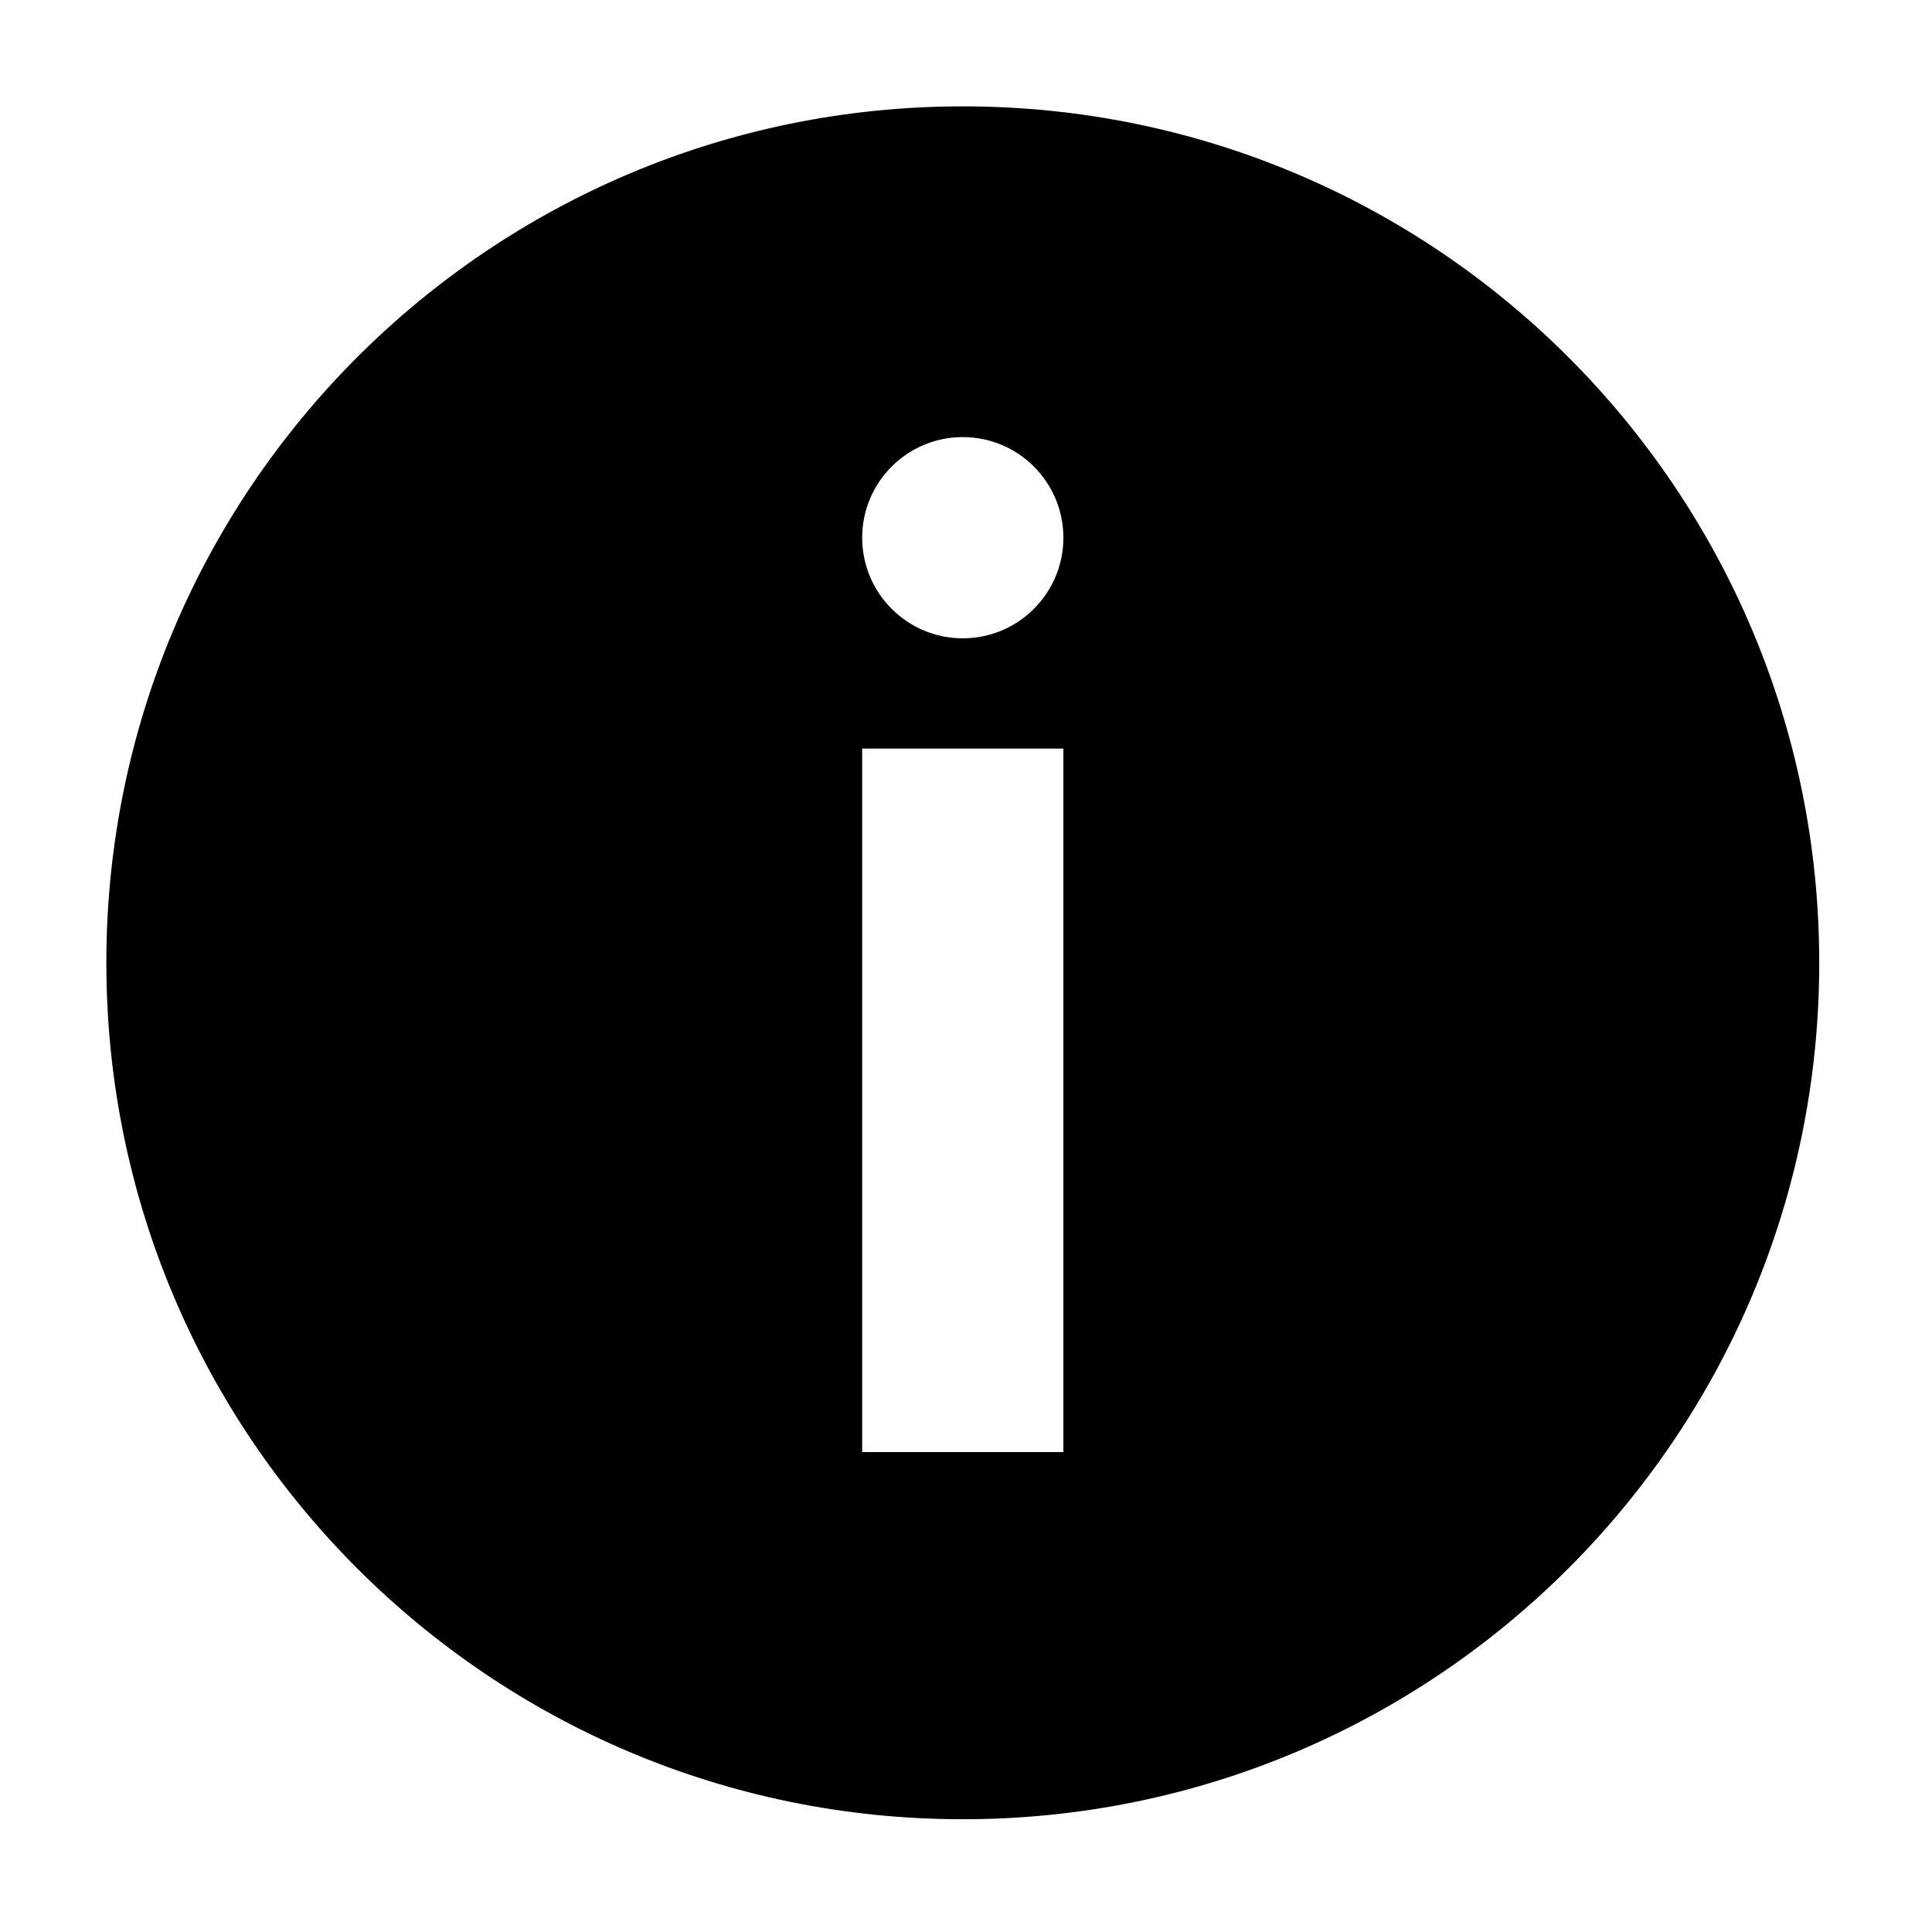 <svg xmlns="http://www.w3.org/2000/svg" viewBox="0 0 300 300"><path d="M149.502 16.515c-73.448 0-132.989 59.541-132.989 132.986 0 73.45 59.541 132.991 132.989 132.991 73.448 0 132.989-59.541 132.989-132.991 0-73.445-59.541-132.986-132.989-132.986zm15.619 208.964h-31.242V116.241h31.242v109.238zM149.5 99.114c-8.627 0-15.621-6.995-15.621-15.619 0-8.627 6.994-15.622 15.621-15.622s15.621 6.995 15.621 15.622c0 8.625-6.994 15.619-15.621 15.619z"/></svg>
